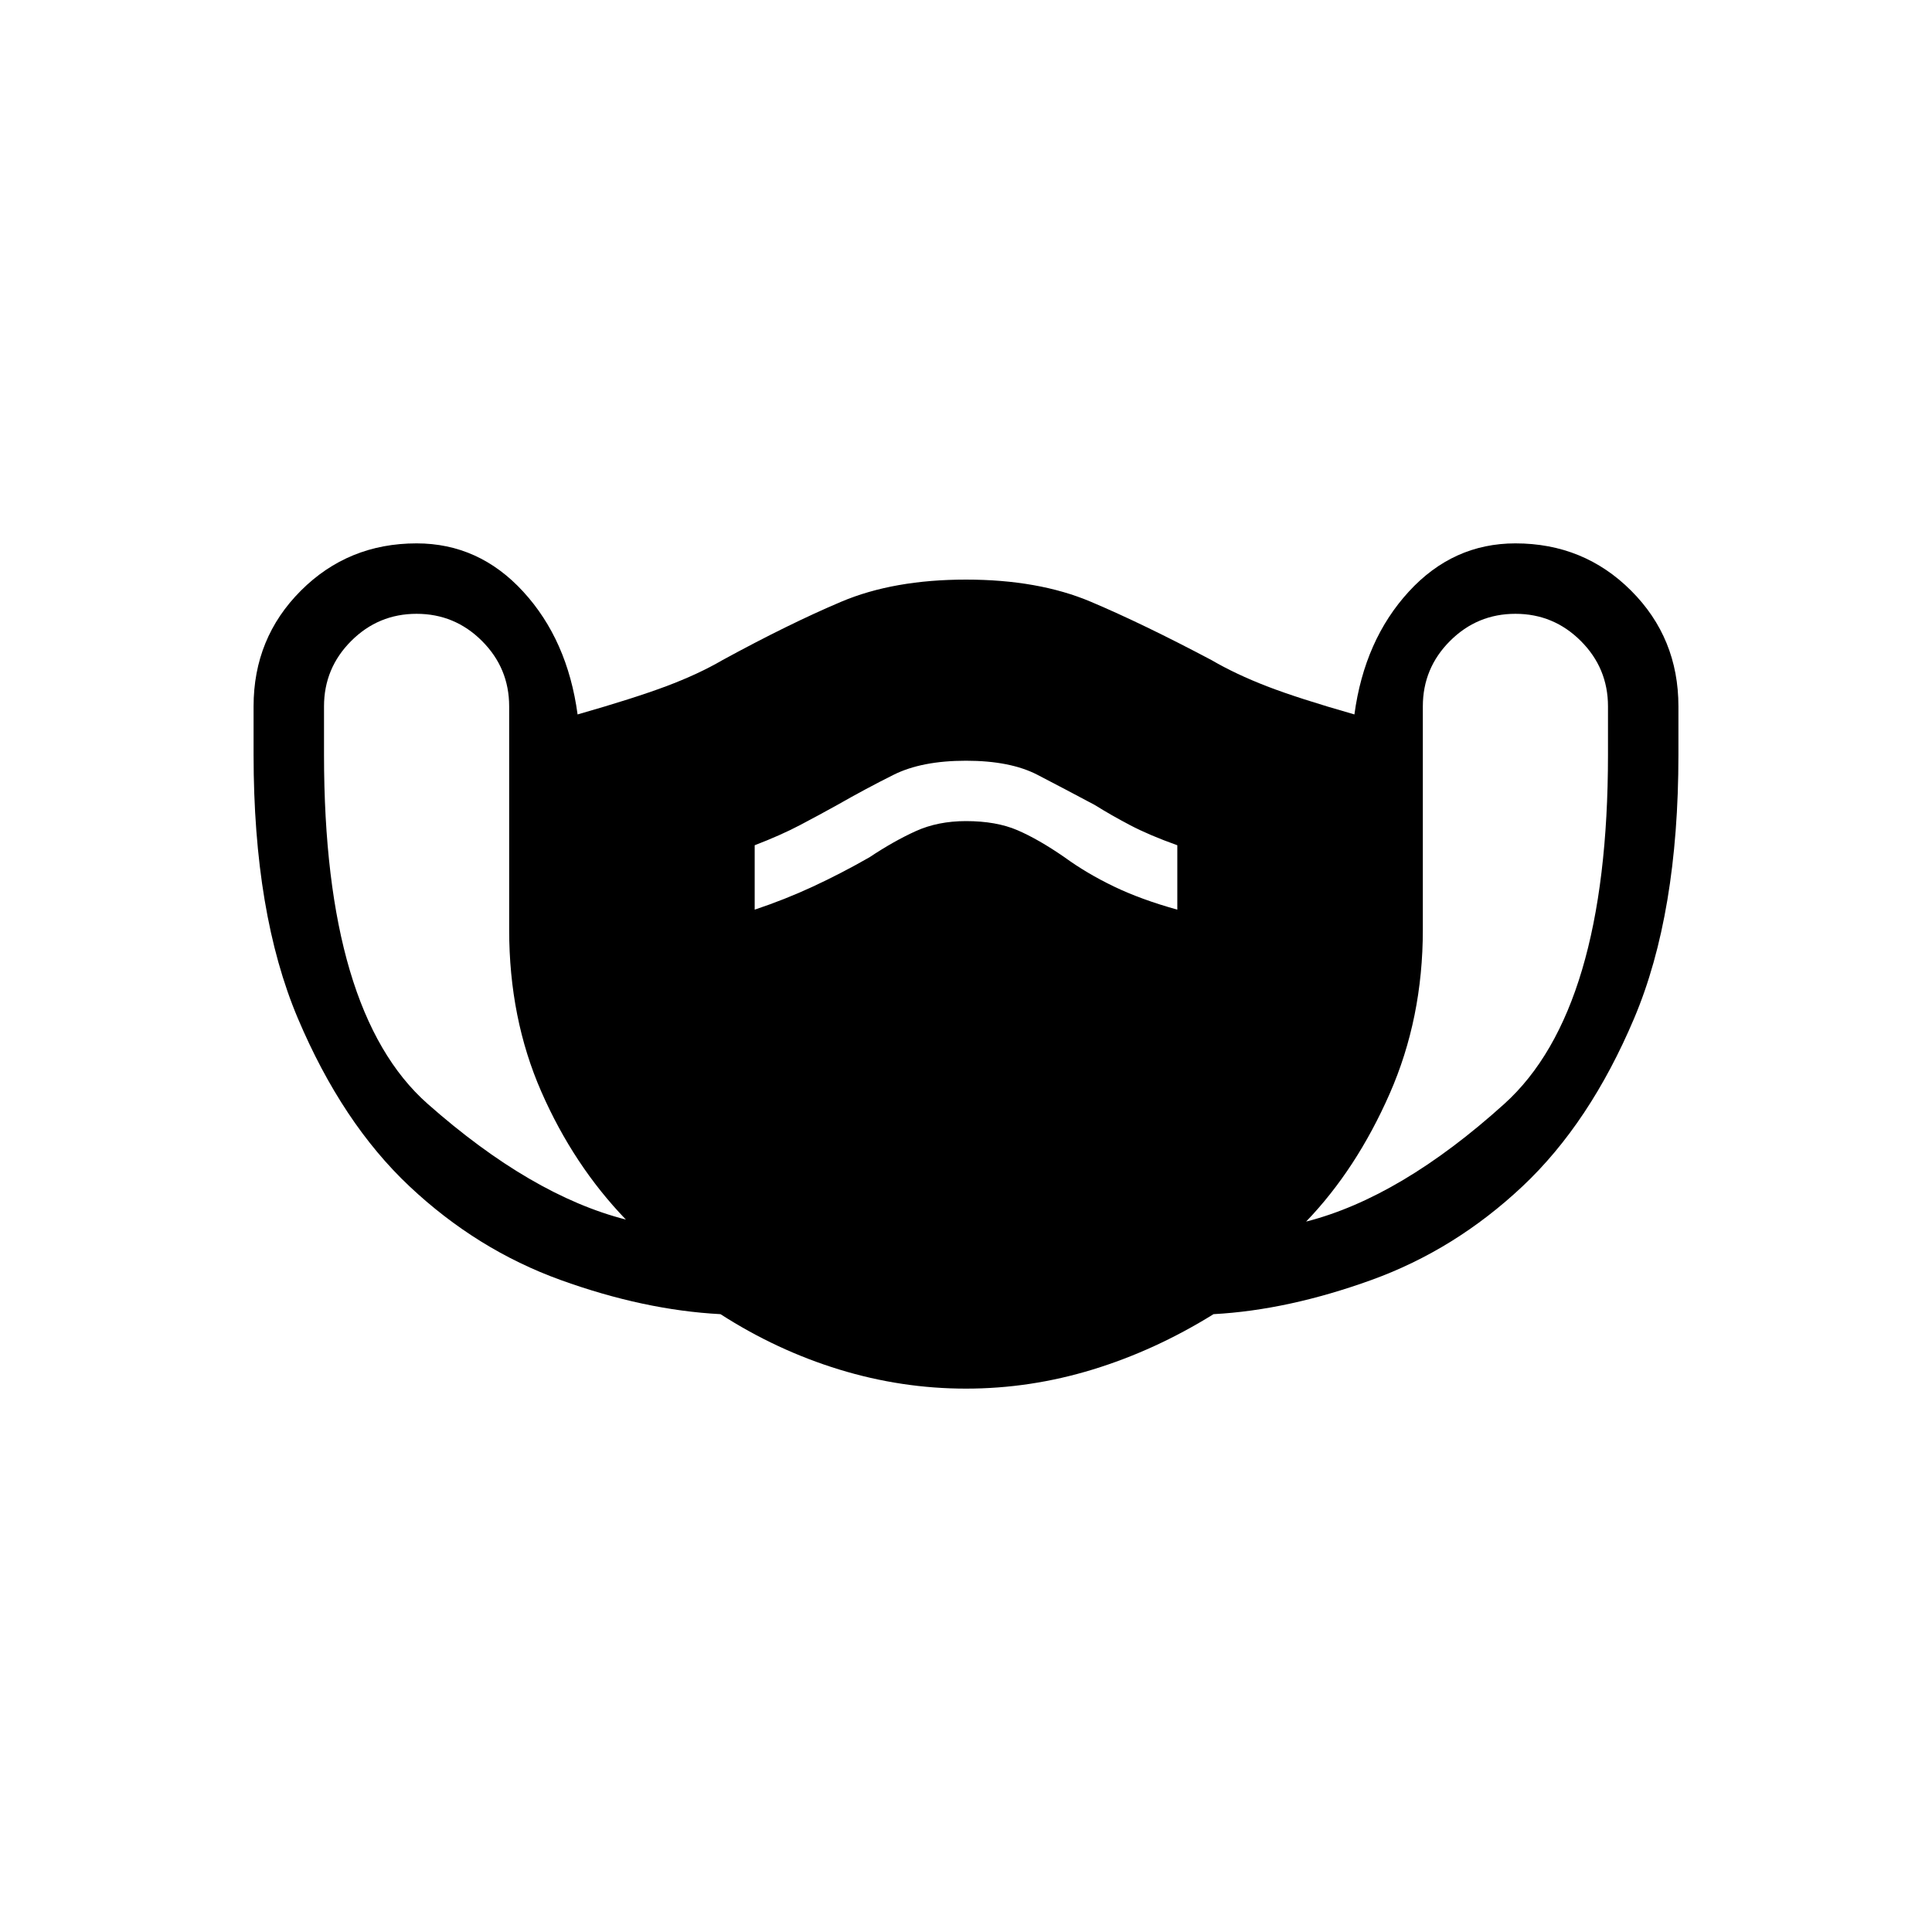 <svg xmlns="http://www.w3.org/2000/svg" height="48" width="48"><path d="M24 34.5Q22.4 34.5 20.85 34.025Q19.3 33.55 17.9 32.65Q16 32.55 13.925 31.8Q11.85 31.05 10.175 29.475Q8.5 27.9 7.4 25.3Q6.3 22.7 6.3 18.75V17.55Q6.3 15.85 7.475 14.675Q8.65 13.5 10.35 13.5Q11.9 13.5 13 14.7Q14.1 15.9 14.35 17.75Q15.75 17.35 16.55 17.05Q17.35 16.75 17.95 16.4Q19.6 15.5 20.9 14.95Q22.2 14.4 24 14.4Q25.8 14.4 27.1 14.95Q28.4 15.5 30.1 16.4Q30.7 16.75 31.475 17.05Q32.25 17.35 33.65 17.75Q33.9 15.9 35 14.7Q36.1 13.5 37.65 13.5Q39.35 13.5 40.525 14.675Q41.7 15.85 41.7 17.55V18.75Q41.7 22.7 40.6 25.3Q39.5 27.9 37.825 29.475Q36.15 31.05 34.075 31.8Q32 32.55 30.15 32.65Q28.7 33.55 27.15 34.025Q25.6 34.5 24 34.5ZM15.55 30.3Q14.25 28.95 13.45 27.125Q12.65 25.3 12.65 23.1V17.55Q12.65 16.6 11.975 15.925Q11.3 15.25 10.35 15.25Q9.4 15.25 8.725 15.925Q8.05 16.6 8.05 17.55V18.75Q8.05 25.15 10.625 27.425Q13.2 29.7 15.55 30.3ZM32.45 30.35Q34.8 29.75 37.375 27.425Q39.95 25.1 39.95 18.75V17.55Q39.95 16.6 39.275 15.925Q38.6 15.25 37.65 15.25Q36.7 15.25 36.025 15.925Q35.35 16.6 35.35 17.55V23.1Q35.35 25.3 34.525 27.175Q33.7 29.05 32.45 30.35ZM18.75 22.6Q19.5 22.35 20.2 22.025Q20.9 21.7 21.6 21.3Q22.2 20.9 22.75 20.65Q23.3 20.4 24 20.4Q24.75 20.4 25.275 20.625Q25.8 20.85 26.45 21.3Q27 21.7 27.675 22.025Q28.35 22.35 29.25 22.6V21Q28.55 20.75 28.075 20.5Q27.6 20.25 27.2 20Q26.45 19.6 25.775 19.25Q25.1 18.9 24 18.9Q22.9 18.9 22.2 19.25Q21.5 19.6 20.8 20Q20.35 20.25 19.875 20.5Q19.4 20.75 18.75 21Z"/></svg>
